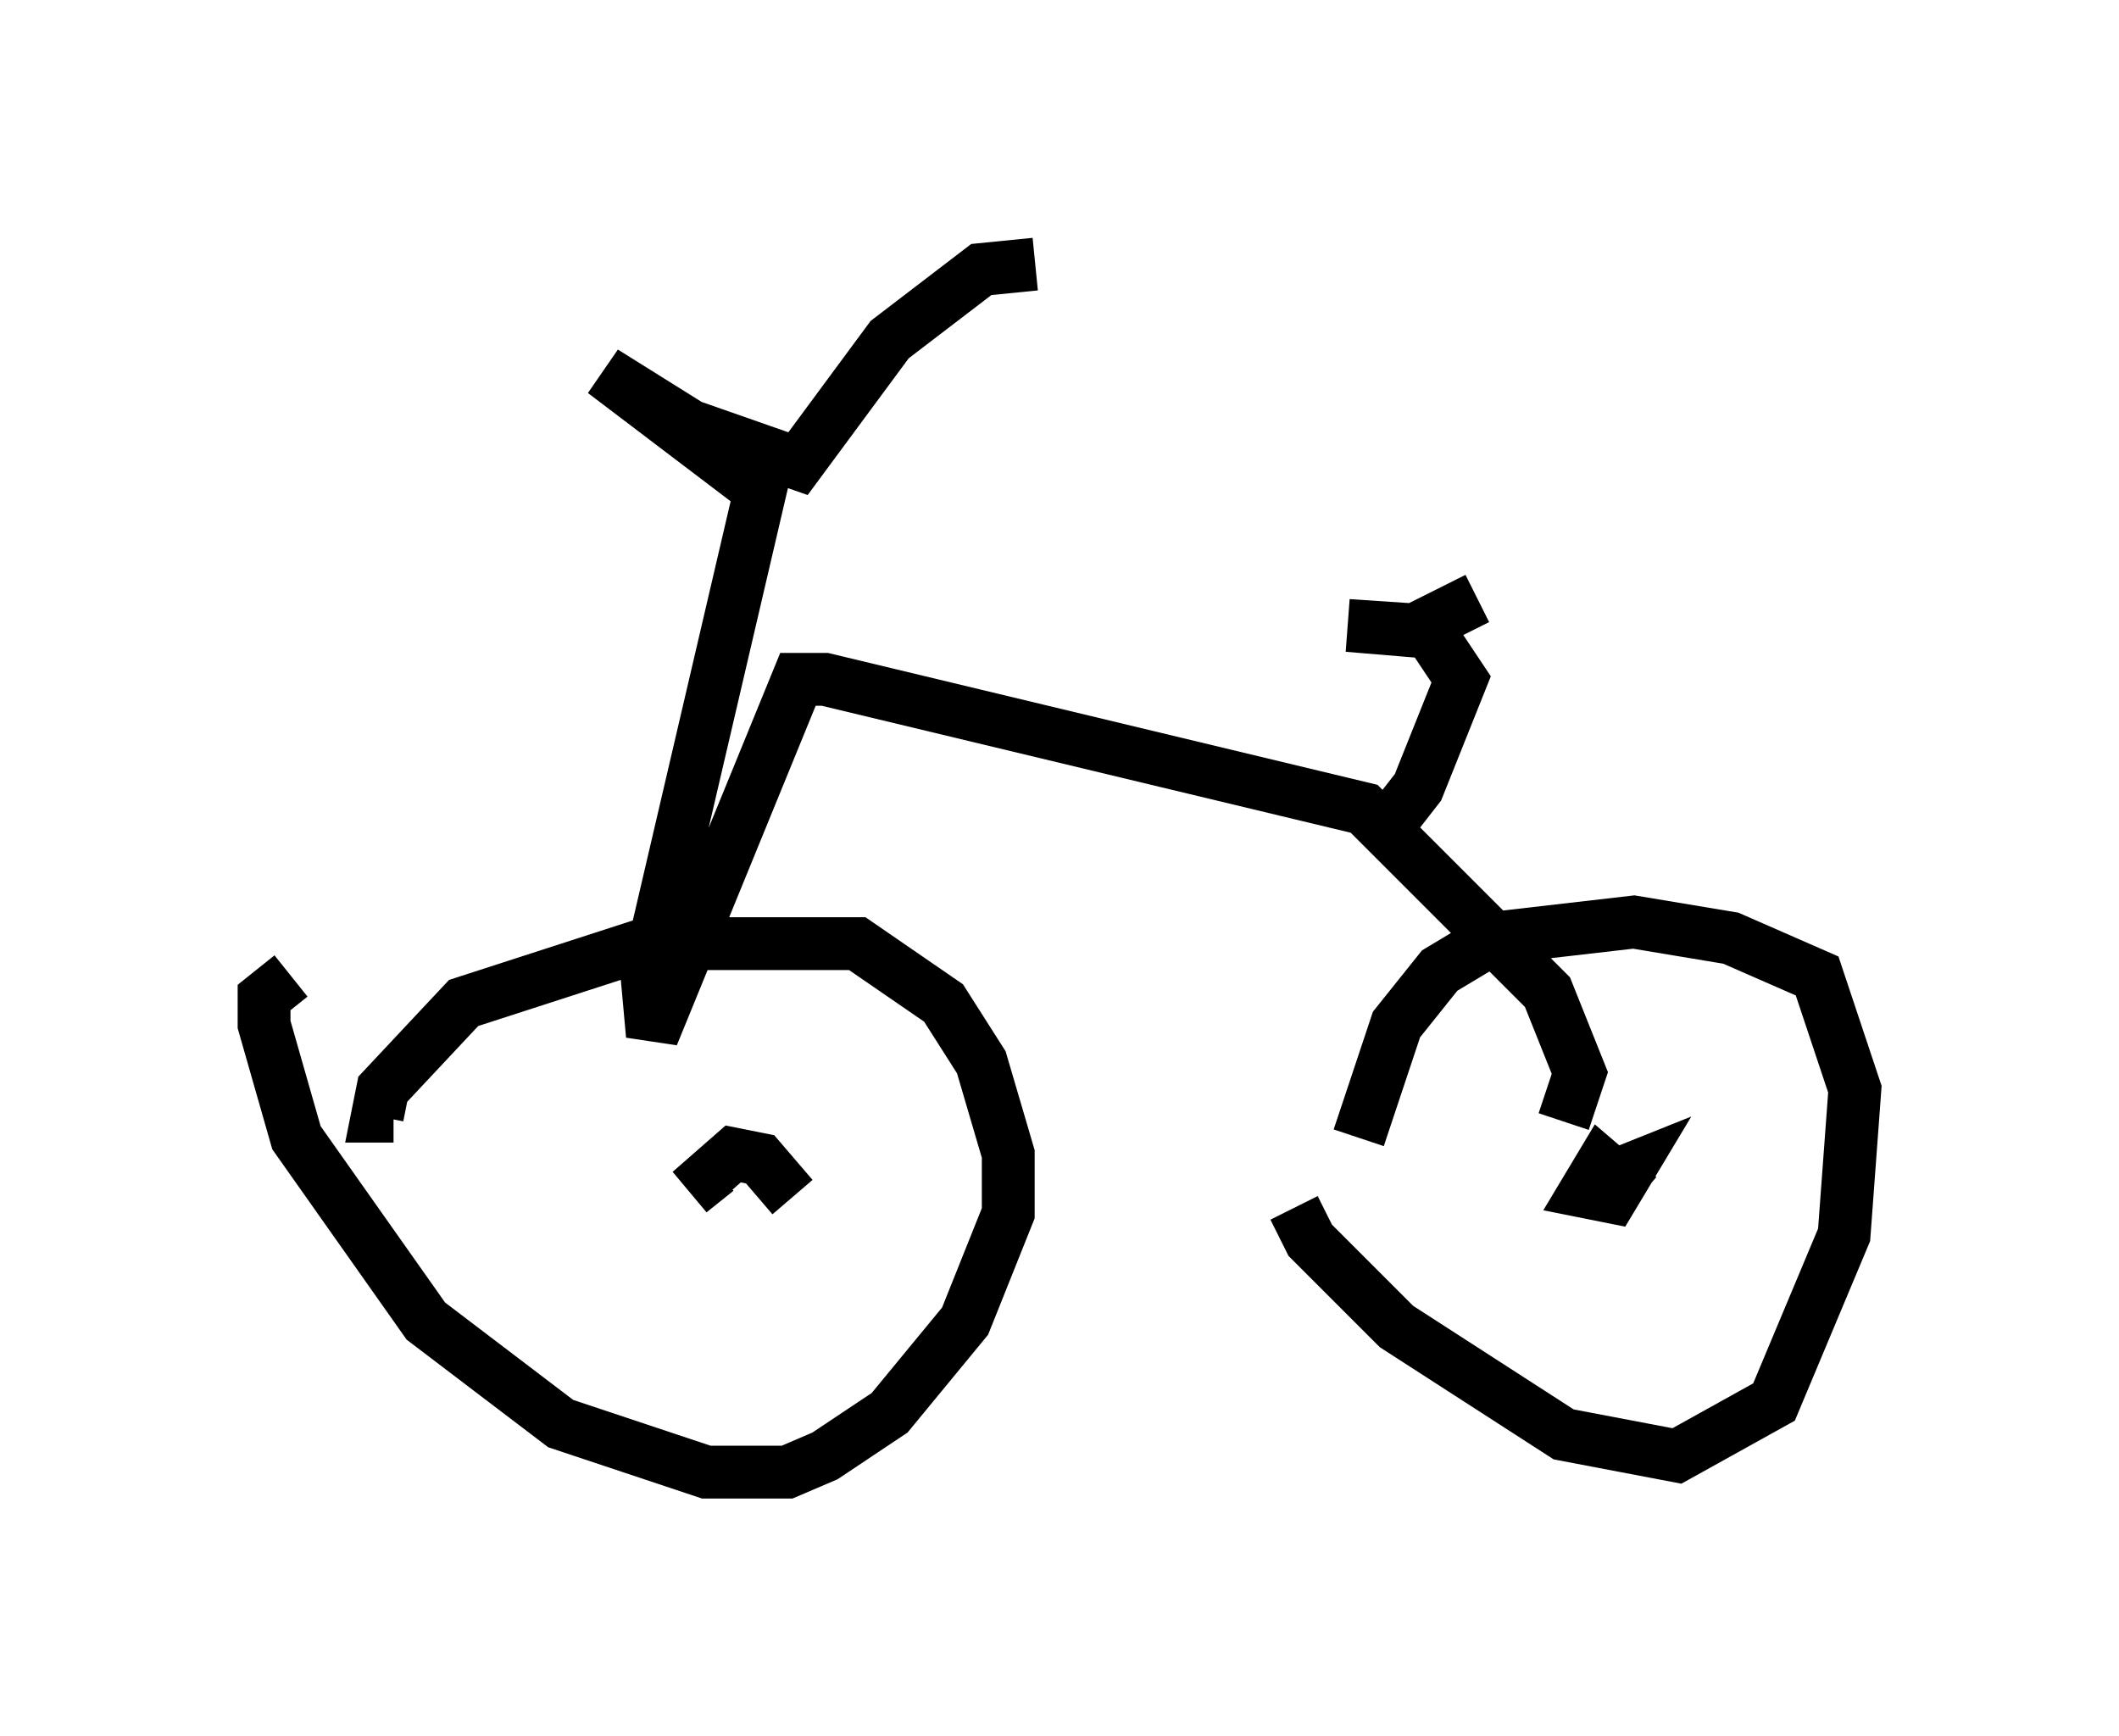 <?xml version="1.0" encoding="utf-8" ?>
<svg baseProfile="full" height="32.867" version="1.1" width="40.115" xmlns="http://www.w3.org/2000/svg" xmlns:ev="http://www.w3.org/2001/xml-events" xmlns:xlink="http://www.w3.org/1999/xlink"><defs /><rect fill="white" height="32.867" width="40.115" x="0" y="0" /><path d="M24.6, 21.538 m-0.102, 1.327 l0.306, 0.613 1.633, 1.633 l3.165, 2.042 2.144, 0.408 l1.838, -1.021 1.327, -3.165 l0.204, -2.756 -0.715, -2.144 l-1.633, -0.715 -1.838, -0.306 l-2.654, 0.306 -1.021, 0.613 l-0.817, 1.021 -0.715, 2.144 m-20.213, -3.063 l-0.51, 0.408 0.0, 0.51 l0.613, 2.144 2.45, 3.471 l2.552, 1.94 2.756, 0.919 l1.531, 0.0 0.715, -0.306 l1.225, -0.817 1.429, -1.735 l0.817, -2.042 0.0, -1.123 l-0.51, -1.735 -0.715, -1.123 l-1.633, -1.123 -3.981, 0.0 l-3.471, 1.123 -1.531, 1.633 l-0.102, 0.51 0.306, 0.0 m22.152, 0.102 l0.306, -0.919 -0.613, -1.531 l-3.471, -3.471 -10.208, -2.45 l-0.51, 0.0 -2.756, 6.738 l-0.102, -1.123 2.144, -9.188 l-2.96, -2.246 1.633, 1.021 l2.042, 0.715 1.735, -2.348 l1.735, -1.327 1.021, -0.102 m-6.125, 17.559 l0.0, 0.0 m17.048, 0.613 l0.0, 0.0 m0.51, -0.51 l-0.715, -0.613 -0.306, 0.51 l0.51, 0.102 0.306, -0.51 l-0.51, 0.204 m-15.313, 0.306 l-0.613, -0.715 -0.51, -0.102 l-0.817, 0.715 0.51, -0.408 m12.556, -6.329 l0.715, -0.919 0.817, -2.042 l-0.613, -0.919 -1.531, -0.102 l1.225, 0.102 1.225, -0.613 " fill="none" stroke="black" stroke-width="1" /></svg>